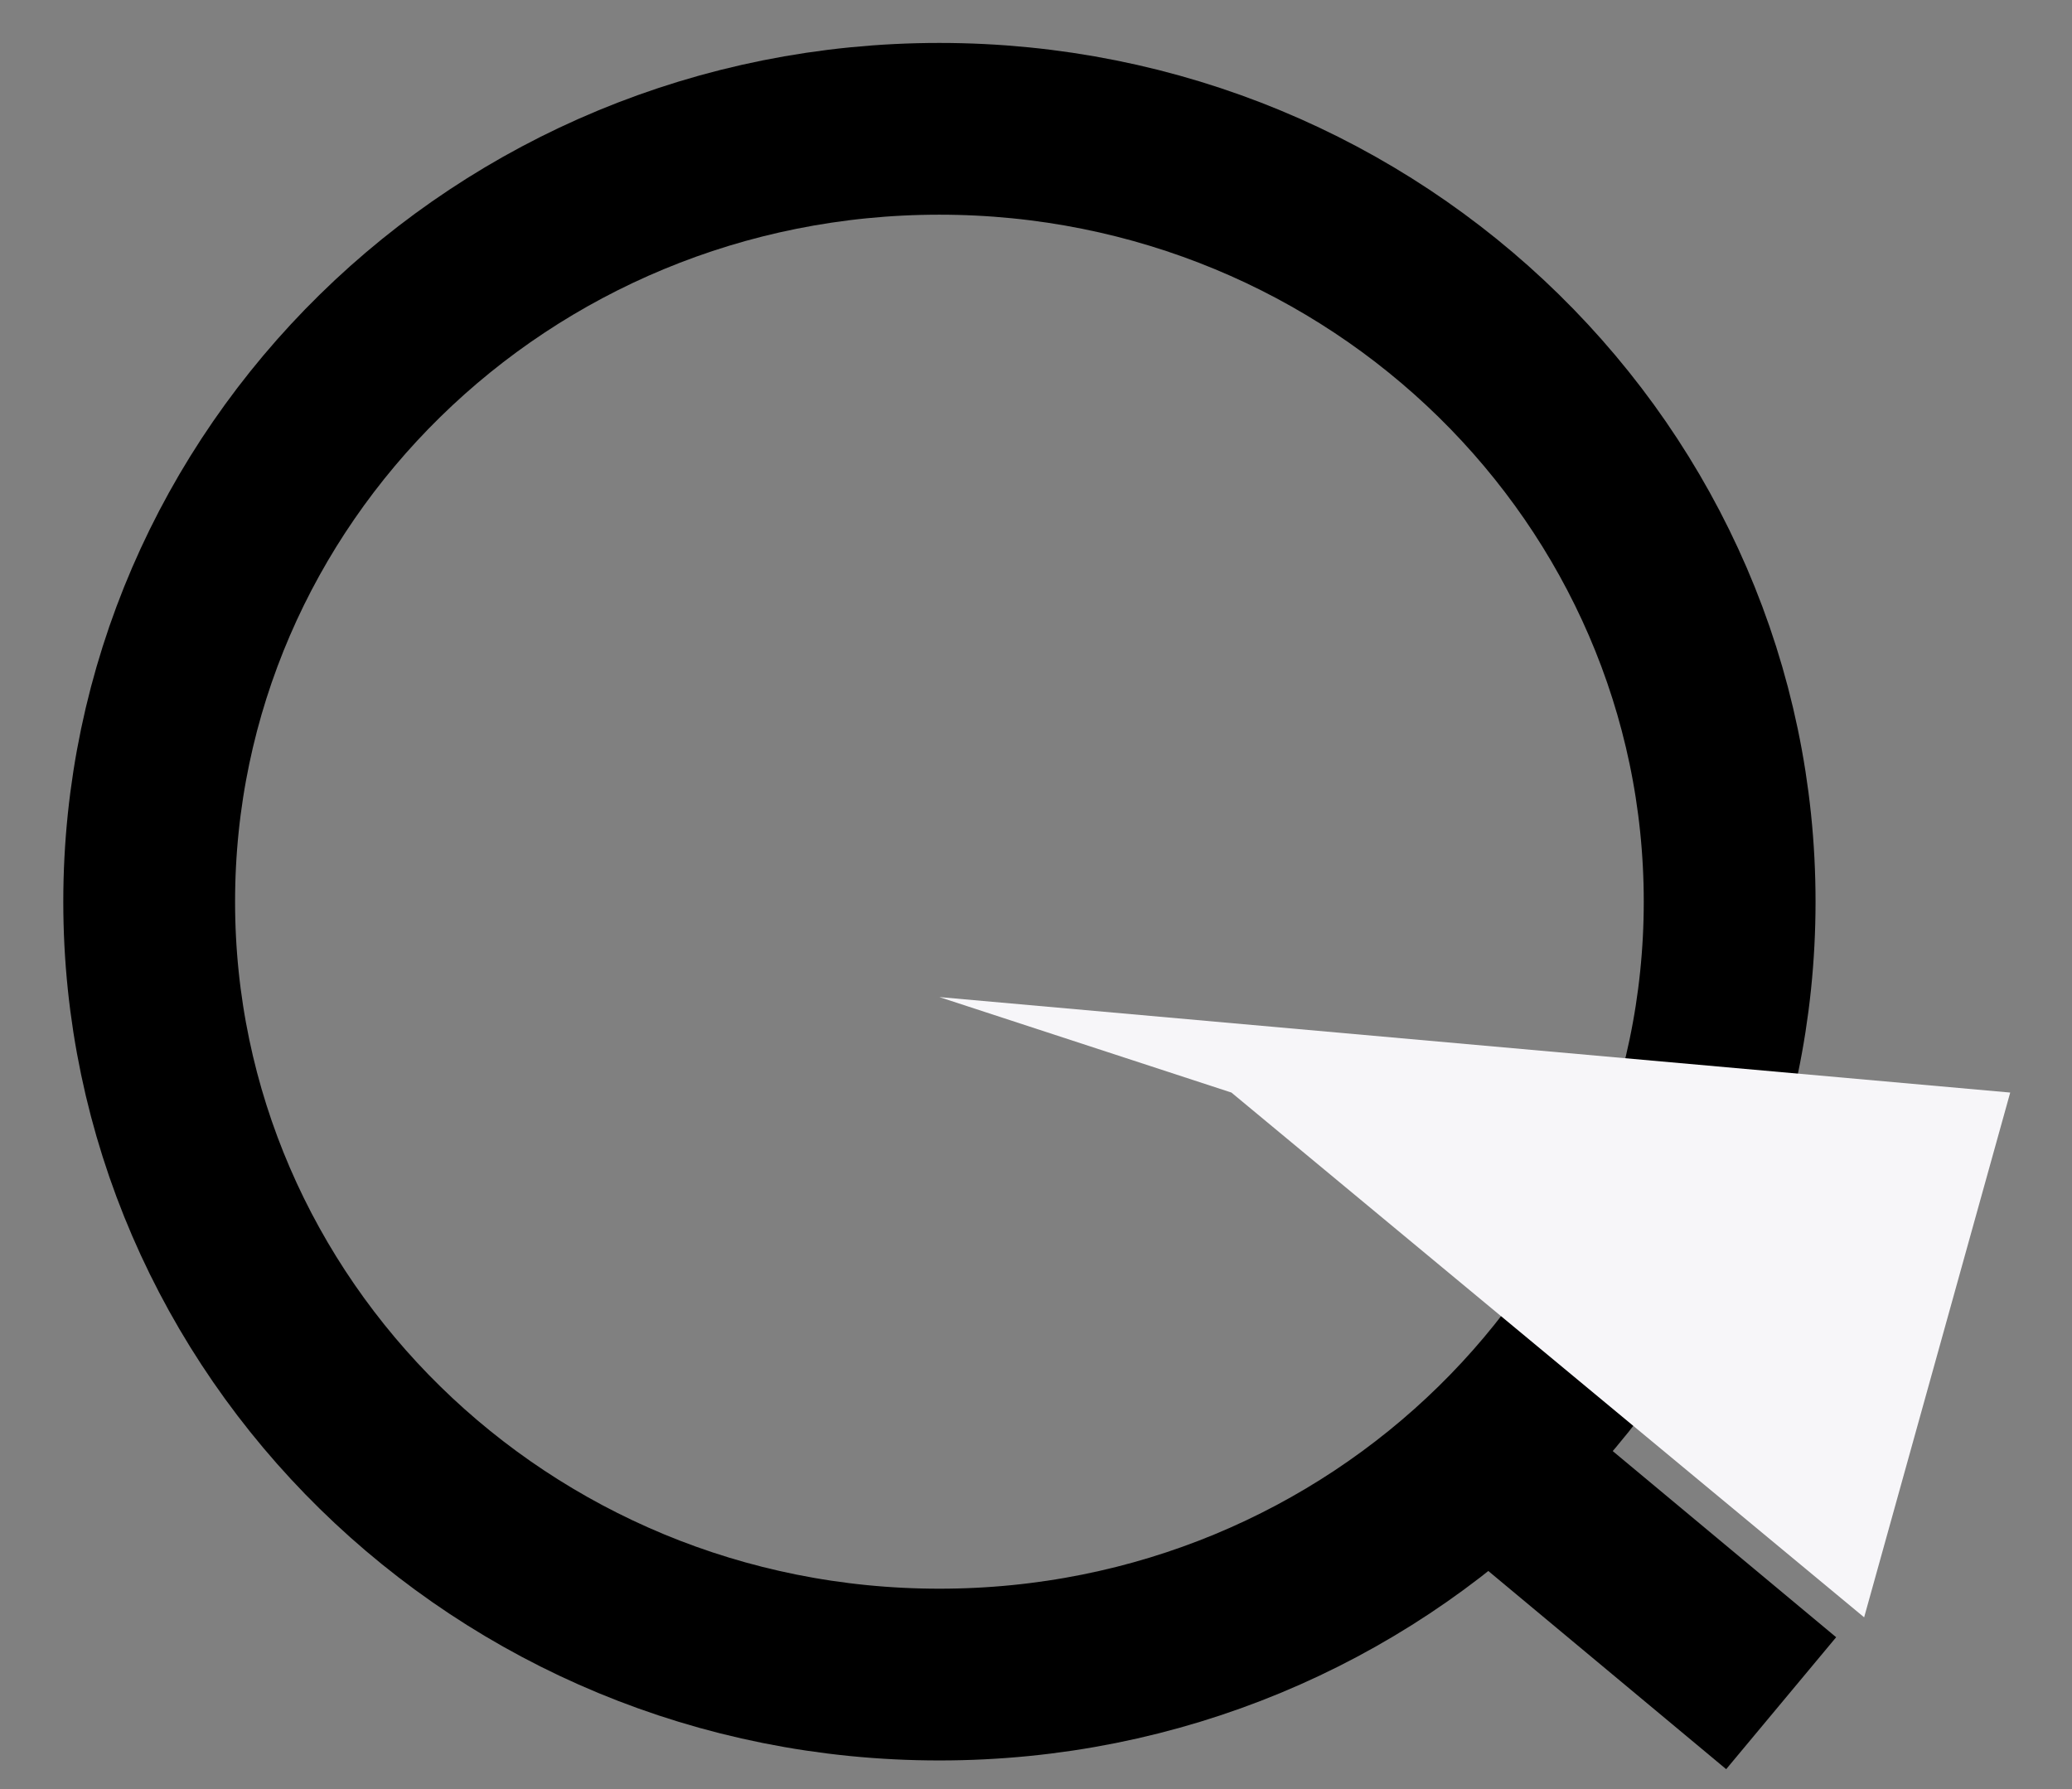 <svg width="22" height="19" viewBox="0 0 22 19" fill="none" xmlns="http://www.w3.org/2000/svg">
<rect x="0" y="0" width="22" height="19" fill="#808080" stroke="none"/>
<path d="M15.264 15.048L18.912 18.088" stroke="black" stroke-width="1.824"/>
<path d="M18.365 9.576C18.365 14.092 14.625 17.784 9.974 17.784C5.323 17.784 1.584 14.092 1.584 9.576C1.584 5.06 5.323 1.368 9.974 1.368C14.625 1.368 18.365 5.06 18.365 9.576Z" stroke="black" stroke-width="1.824"/>
<path d="M19.793 17.176L13.075 11.603L9.974 10.589L21.344 11.603L19.793 17.176Z" fill="#F7F6F9"/>
</svg>
